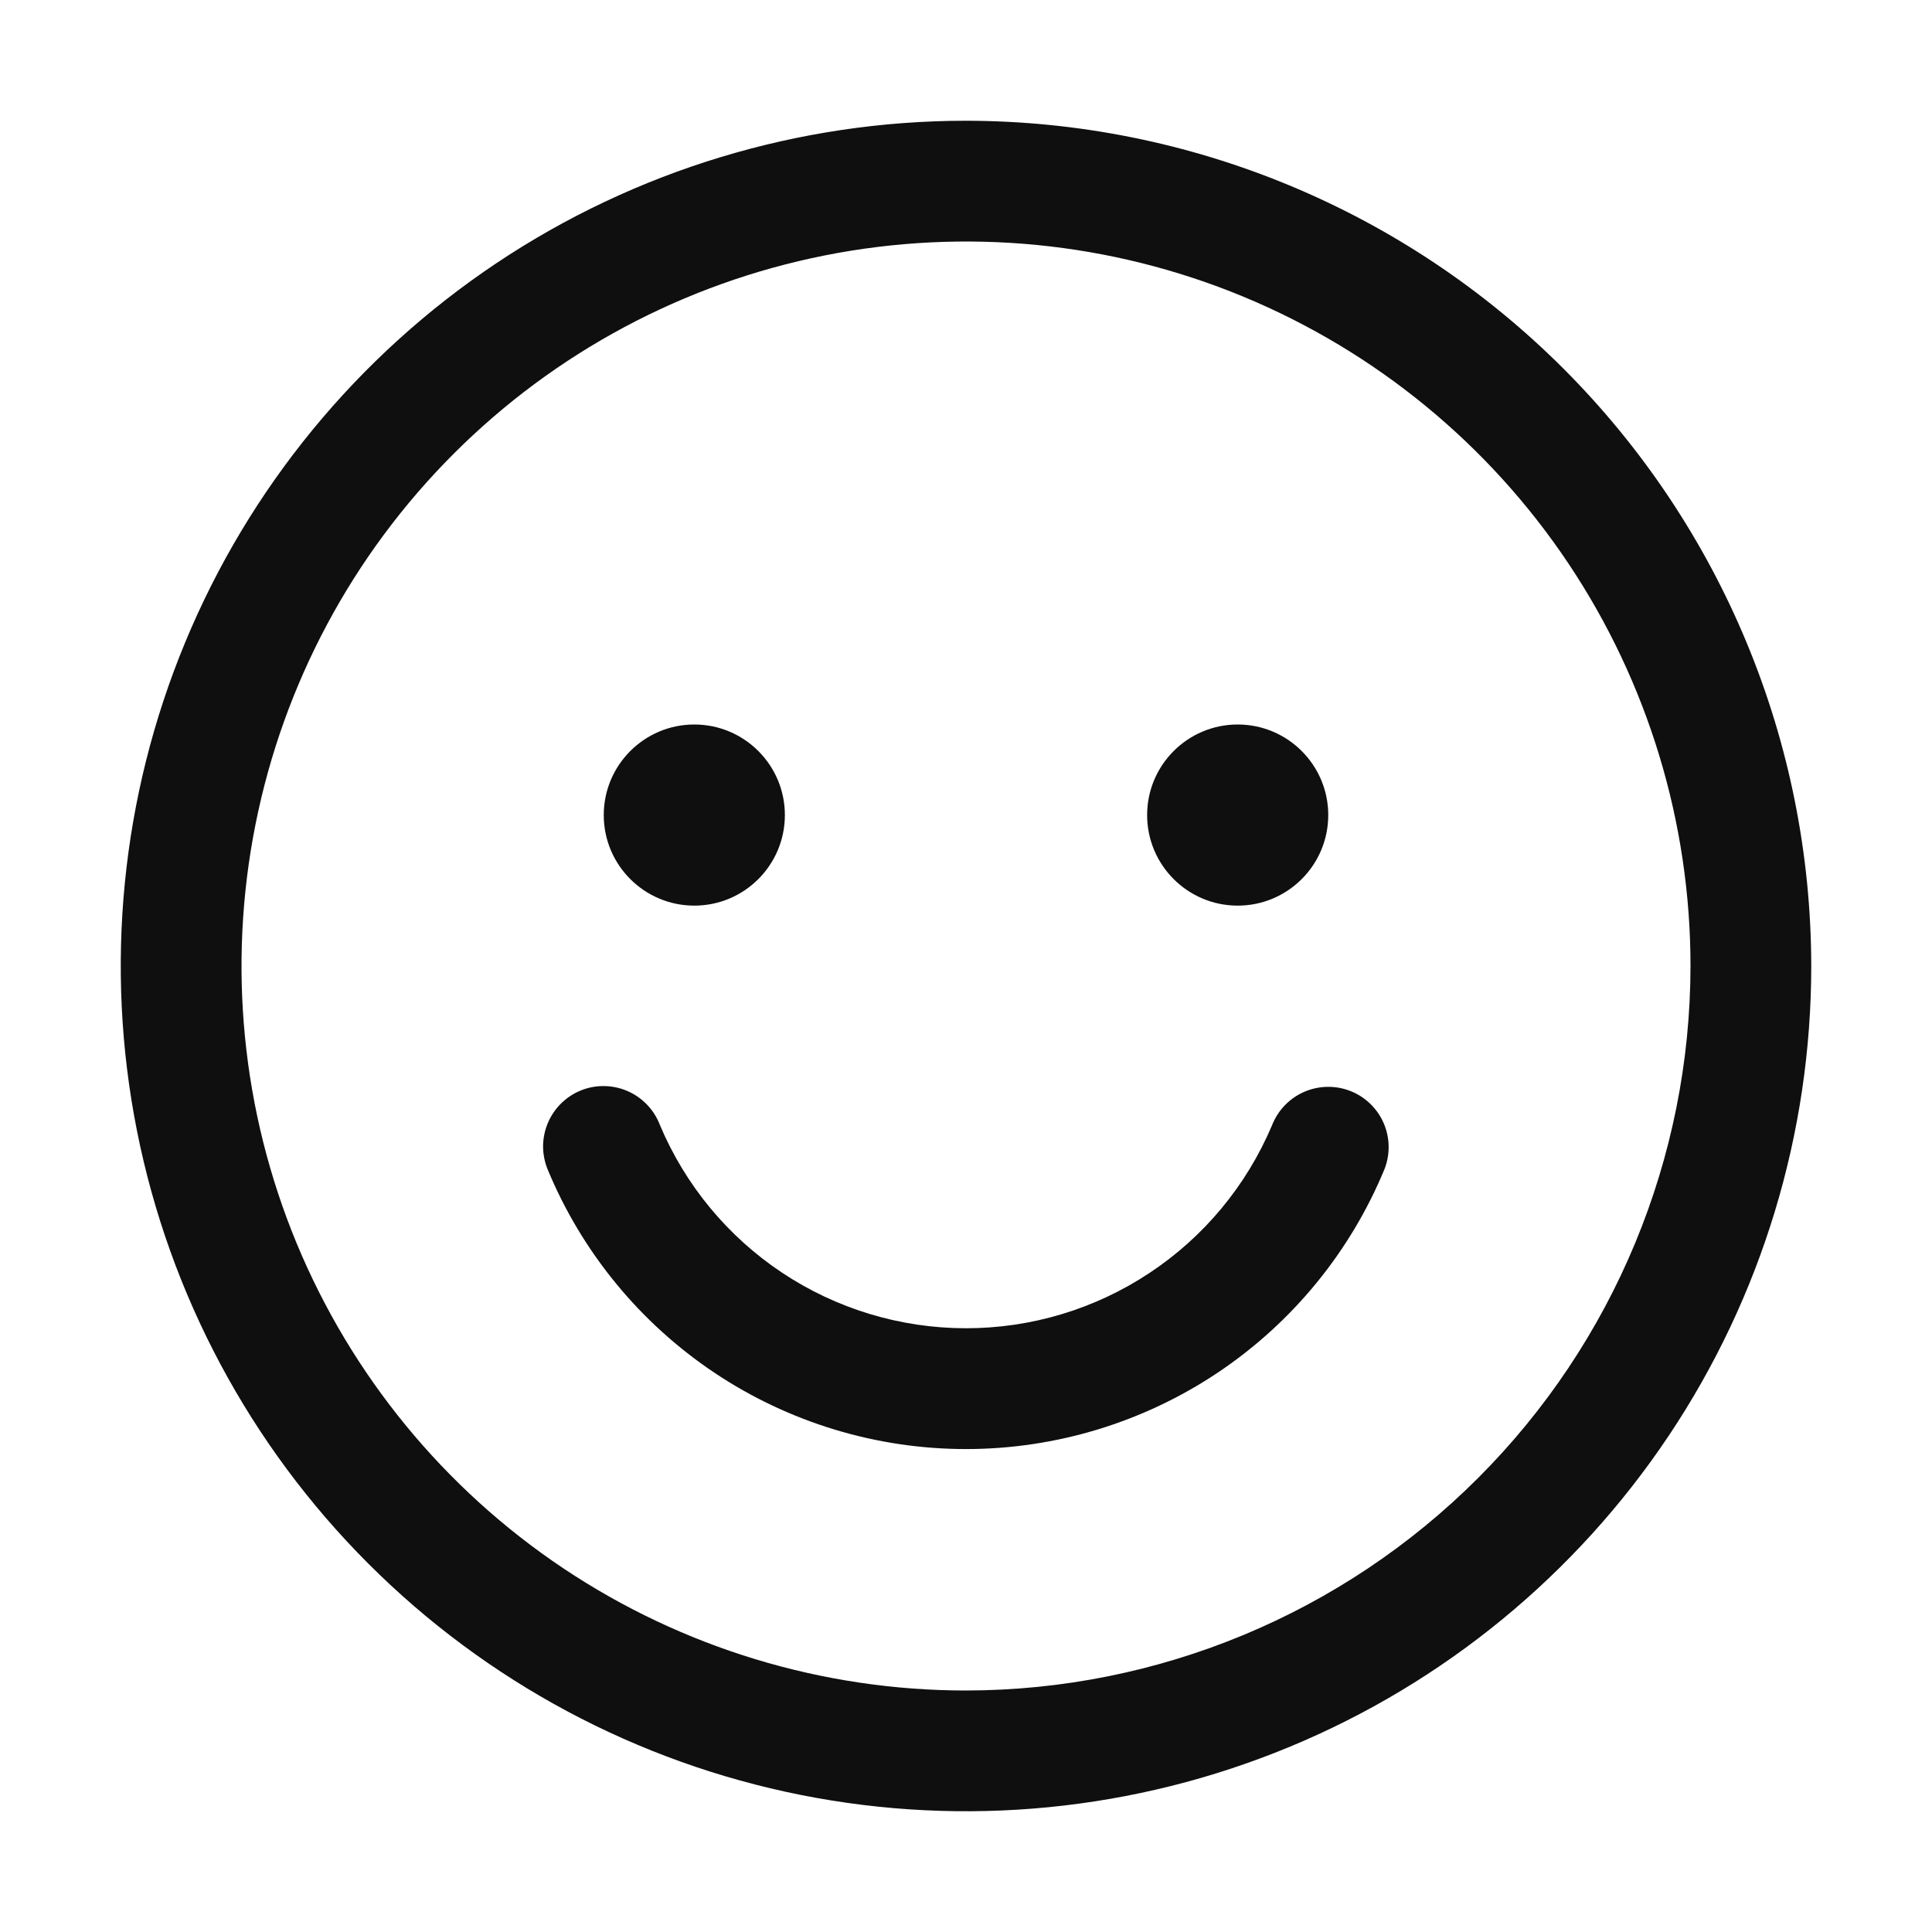 <svg width="32" height="32" viewBox="0 0 32 32" fill="none" xmlns="http://www.w3.org/2000/svg">
<path d="M16 2C13.231 2 10.524 2.821 8.222 4.359C5.92 5.898 4.125 8.084 3.066 10.642C2.006 13.201 1.729 16.015 2.269 18.731C2.809 21.447 4.143 23.942 6.101 25.899C8.058 27.857 10.553 29.191 13.269 29.731C15.985 30.271 18.799 29.994 21.358 28.934C23.916 27.875 26.102 26.08 27.641 23.778C29.179 21.476 30 18.769 30 16C29.996 12.288 28.519 8.73 25.895 6.105C23.27 3.481 19.712 2.004 16 2ZM16 28C13.627 28 11.307 27.296 9.333 25.978C7.36 24.659 5.822 22.785 4.913 20.592C4.005 18.399 3.768 15.987 4.231 13.659C4.694 11.331 5.836 9.193 7.515 7.515C9.193 5.836 11.331 4.694 13.659 4.231C15.987 3.768 18.399 4.005 20.592 4.913C22.785 5.822 24.659 7.36 25.978 9.333C27.296 11.306 28 13.627 28 16C27.997 19.181 26.731 22.232 24.481 24.481C22.232 26.731 19.181 27.997 16 28Z" fill="#0F0F0F"/>
<path d="M11.5 15C12.328 15 13 14.328 13 13.5C13 12.672 12.328 12 11.5 12C10.672 12 10 12.672 10 13.5C10 14.328 10.672 15 11.5 15Z" fill="#0F0F0F"/>
<path d="M20.5 15C21.328 15 22 14.328 22 13.5C22 12.672 21.328 12 20.5 12C19.672 12 19 12.672 19 13.5C19 14.328 19.672 15 20.5 15Z" fill="#0F0F0F"/>
<path d="M22.36 18.068C22.113 17.973 21.838 17.98 21.596 18.087C21.354 18.194 21.164 18.393 21.068 18.64C20.646 19.637 19.941 20.488 19.038 21.085C18.136 21.683 17.078 22.001 15.996 22C14.913 21.999 13.855 21.679 12.954 21.08C12.053 20.481 11.349 19.629 10.929 18.631C10.882 18.508 10.811 18.395 10.719 18.299C10.628 18.203 10.518 18.126 10.397 18.073C10.276 18.02 10.145 17.991 10.013 17.989C9.881 17.986 9.749 18.01 9.626 18.059C9.503 18.108 9.391 18.181 9.296 18.274C9.202 18.366 9.126 18.477 9.075 18.599C9.023 18.721 8.996 18.852 8.995 18.984C8.995 19.116 9.021 19.248 9.071 19.37C9.639 20.741 10.601 21.913 11.835 22.738C13.069 23.562 14.521 24.002 16.005 24.001C17.489 24 18.94 23.558 20.173 22.733C21.406 21.907 22.367 20.733 22.933 19.361C22.98 19.239 23.003 19.108 23 18.977C22.997 18.845 22.968 18.716 22.915 18.596C22.862 18.476 22.785 18.367 22.69 18.277C22.595 18.186 22.483 18.115 22.36 18.068Z" fill="#0F0F0F"/>
</svg>
